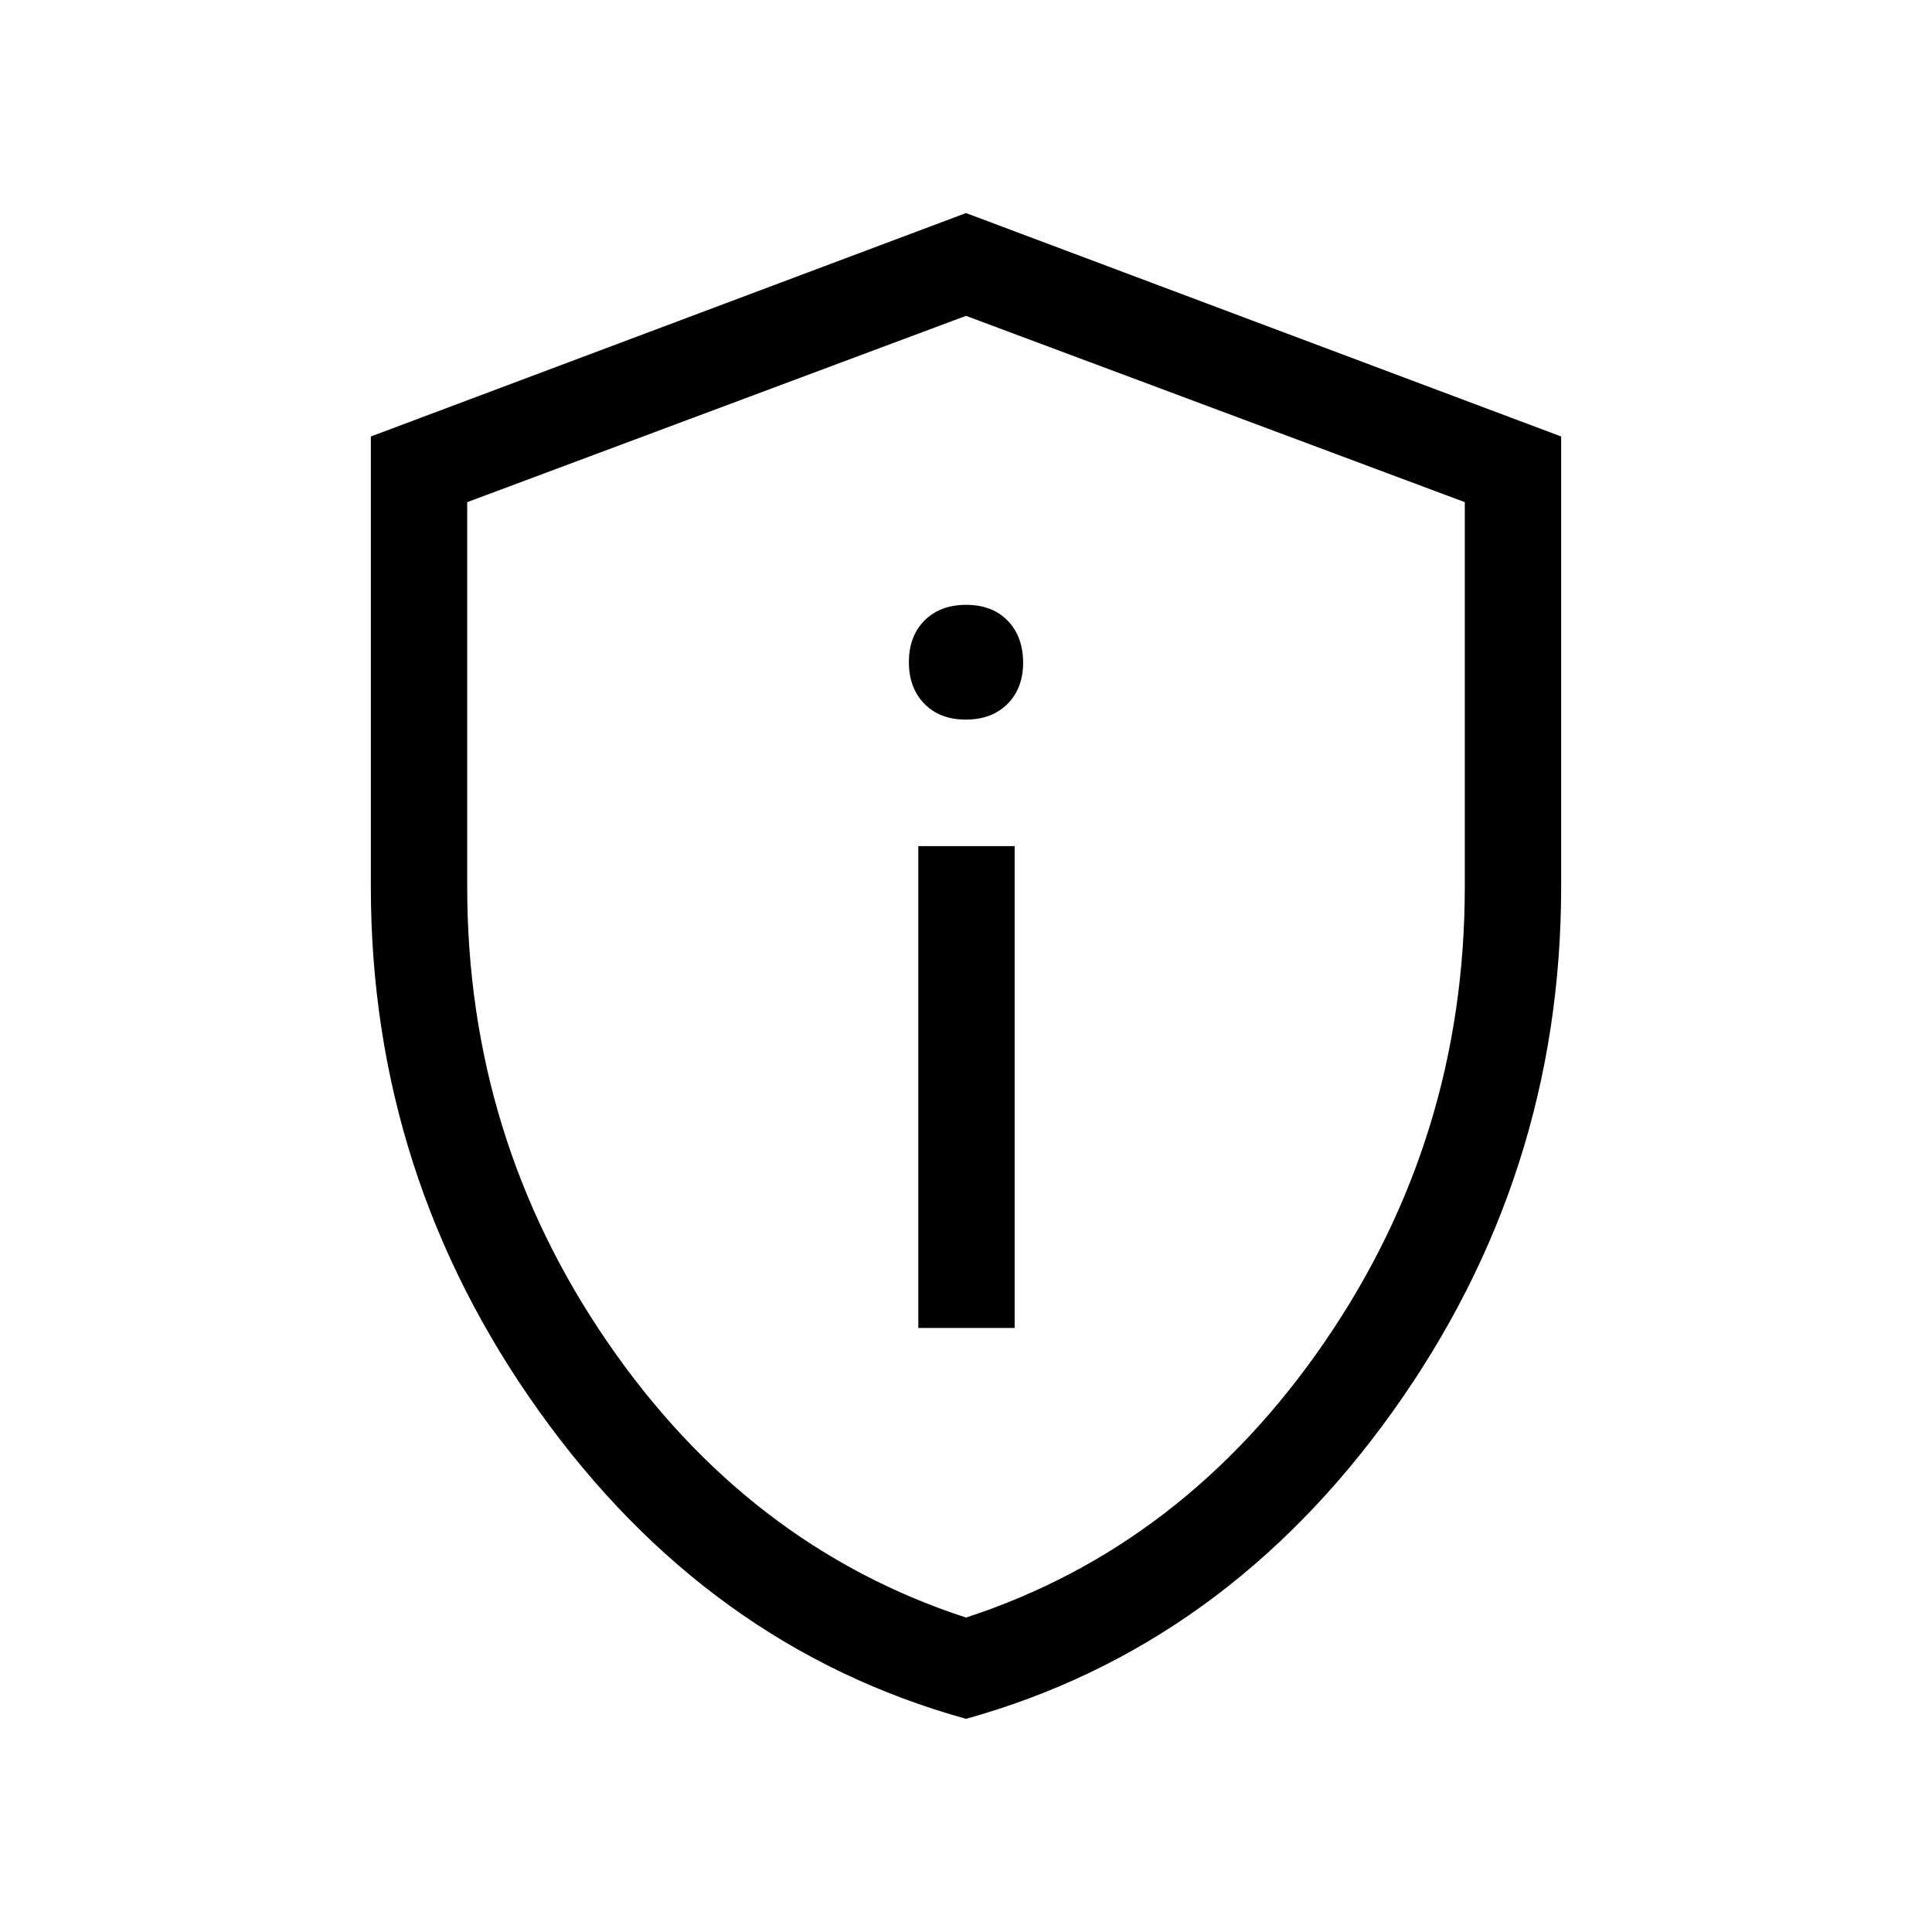 <svg xmlns="http://www.w3.org/2000/svg" height="40" viewBox="0 -960 960 960" width="40"><path d="M456.3-300.13h47.88v-239.43H456.3v239.43Zm23.59-302.31q12.96 0 20.73-7.79 7.76-7.78 7.76-20.48 0-12.96-7.66-20.86-7.66-7.89-20.61-7.89-12.96 0-20.73 7.79-7.76 7.79-7.76 20.74 0 12.7 7.66 20.6 7.66 7.89 20.61 7.89Zm.11 496.52q-128.35-35.65-212.04-152.71t-83.69-260.82v-223.66L480-854.13l295.73 111.02v223.66q0 143.76-83.69 260.82T480-105.92Zm0-50.32q108.45-35.38 178.15-136.88t69.7-226.26v-191.1L480-803.06l-247.85 92.58v191.1q0 124.76 69.7 226.26 69.7 101.5 178.15 136.88Zm0-323.4Z"/></svg>